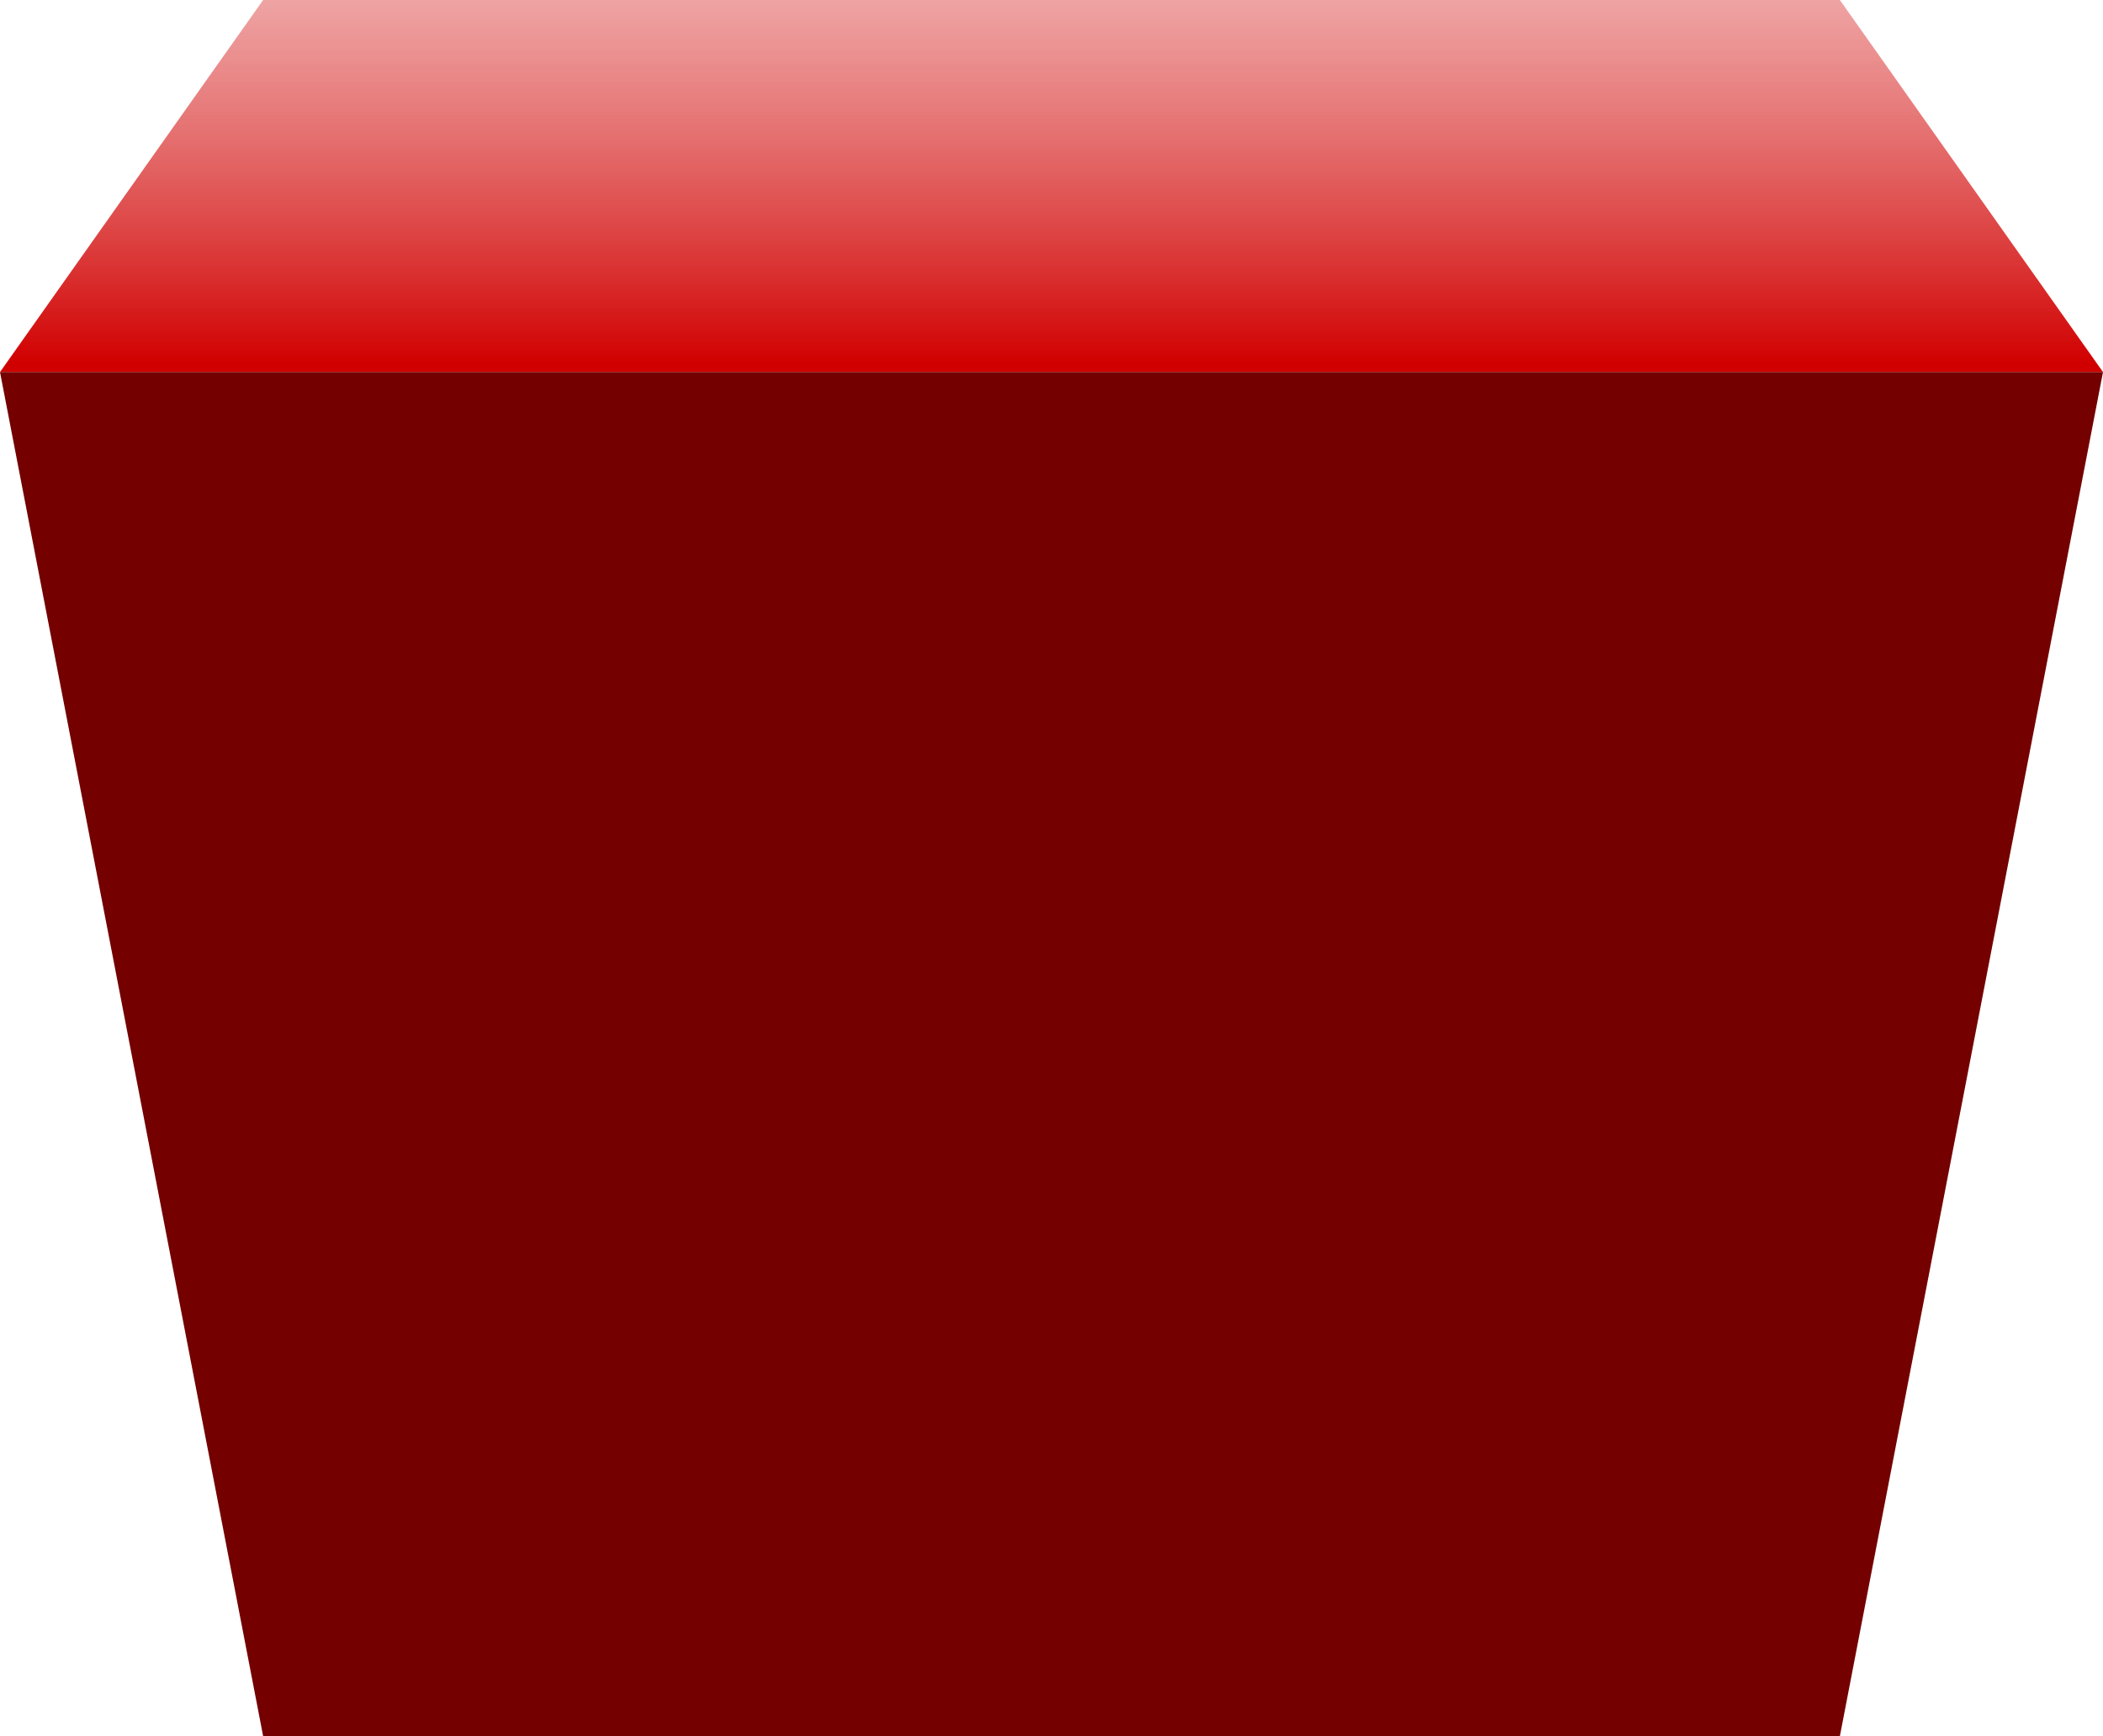 <?xml version="1.0" encoding="UTF-8" standalone="no"?>
<svg
   xmlns:dc="http://purl.org/dc/elements/1.1/"
   xmlns:cc="http://creativecommons.org/ns#"
   xmlns:rdf="http://www.w3.org/1999/02/22-rdf-syntax-ns#"
   xmlns:svg="http://www.w3.org/2000/svg"
   xmlns="http://www.w3.org/2000/svg"
   xmlns:xlink="http://www.w3.org/1999/xlink"
   id="svg7384"
   version="1.1"
   viewBox="0 0 37.267 30.771"
   height="30.771mm"
   width="37.267mm">
  <defs
     id="defs7378">
    <linearGradient
       y2="130.974"
       x2="127"
       y1="97.195"
       x1="127"
       gradientTransform="matrix(0.441,0,0,0.477,68.239,52.643)"
       gradientUnits="userSpaceOnUse"
       id="linearGradient7336"
       xlink:href="#linearGradient7342" />
    <linearGradient
       id="linearGradient7342">
      <stop
         style="stop-color:#ffffff;stop-opacity:0"
         offset="0"
         id="stop7338" />
      <stop
         style="stop-color:#d10000;stop-opacity:1"
         offset="1"
         id="stop7340" />
    </linearGradient>
  </defs>
  <g
     transform="translate(-105.343,-146.299)"
     id="layer1">
    <g
       id="g7346"
       style="display:inline"
       transform="translate(-1.926,37.609)">
      <path
         id="path7308"
         d="m 107.269,115.284 h 37.267 l -4.663,-6.594 h -27.941 z"
         style="opacity:1;vector-effect:none;fill:url(#linearGradient7336);fill-opacity:1;stroke:none;stroke-width:0.098px;stroke-linecap:butt;stroke-linejoin:miter;stroke-miterlimit:4;stroke-dasharray:none;stroke-dashoffset:0;stroke-opacity:1" />
      <path
         style="opacity:1;vector-effect:none;fill:#740000;fill-opacity:1;stroke:none;stroke-width:0.098px;stroke-linecap:butt;stroke-linejoin:miter;stroke-miterlimit:4;stroke-dasharray:none;stroke-dashoffset:0;stroke-opacity:1"
         d="m 107.269,115.284 h 37.267 l -4.663,24.177 h -27.941 z"
         id="path7312" />
    </g>
  </g>
</svg>
